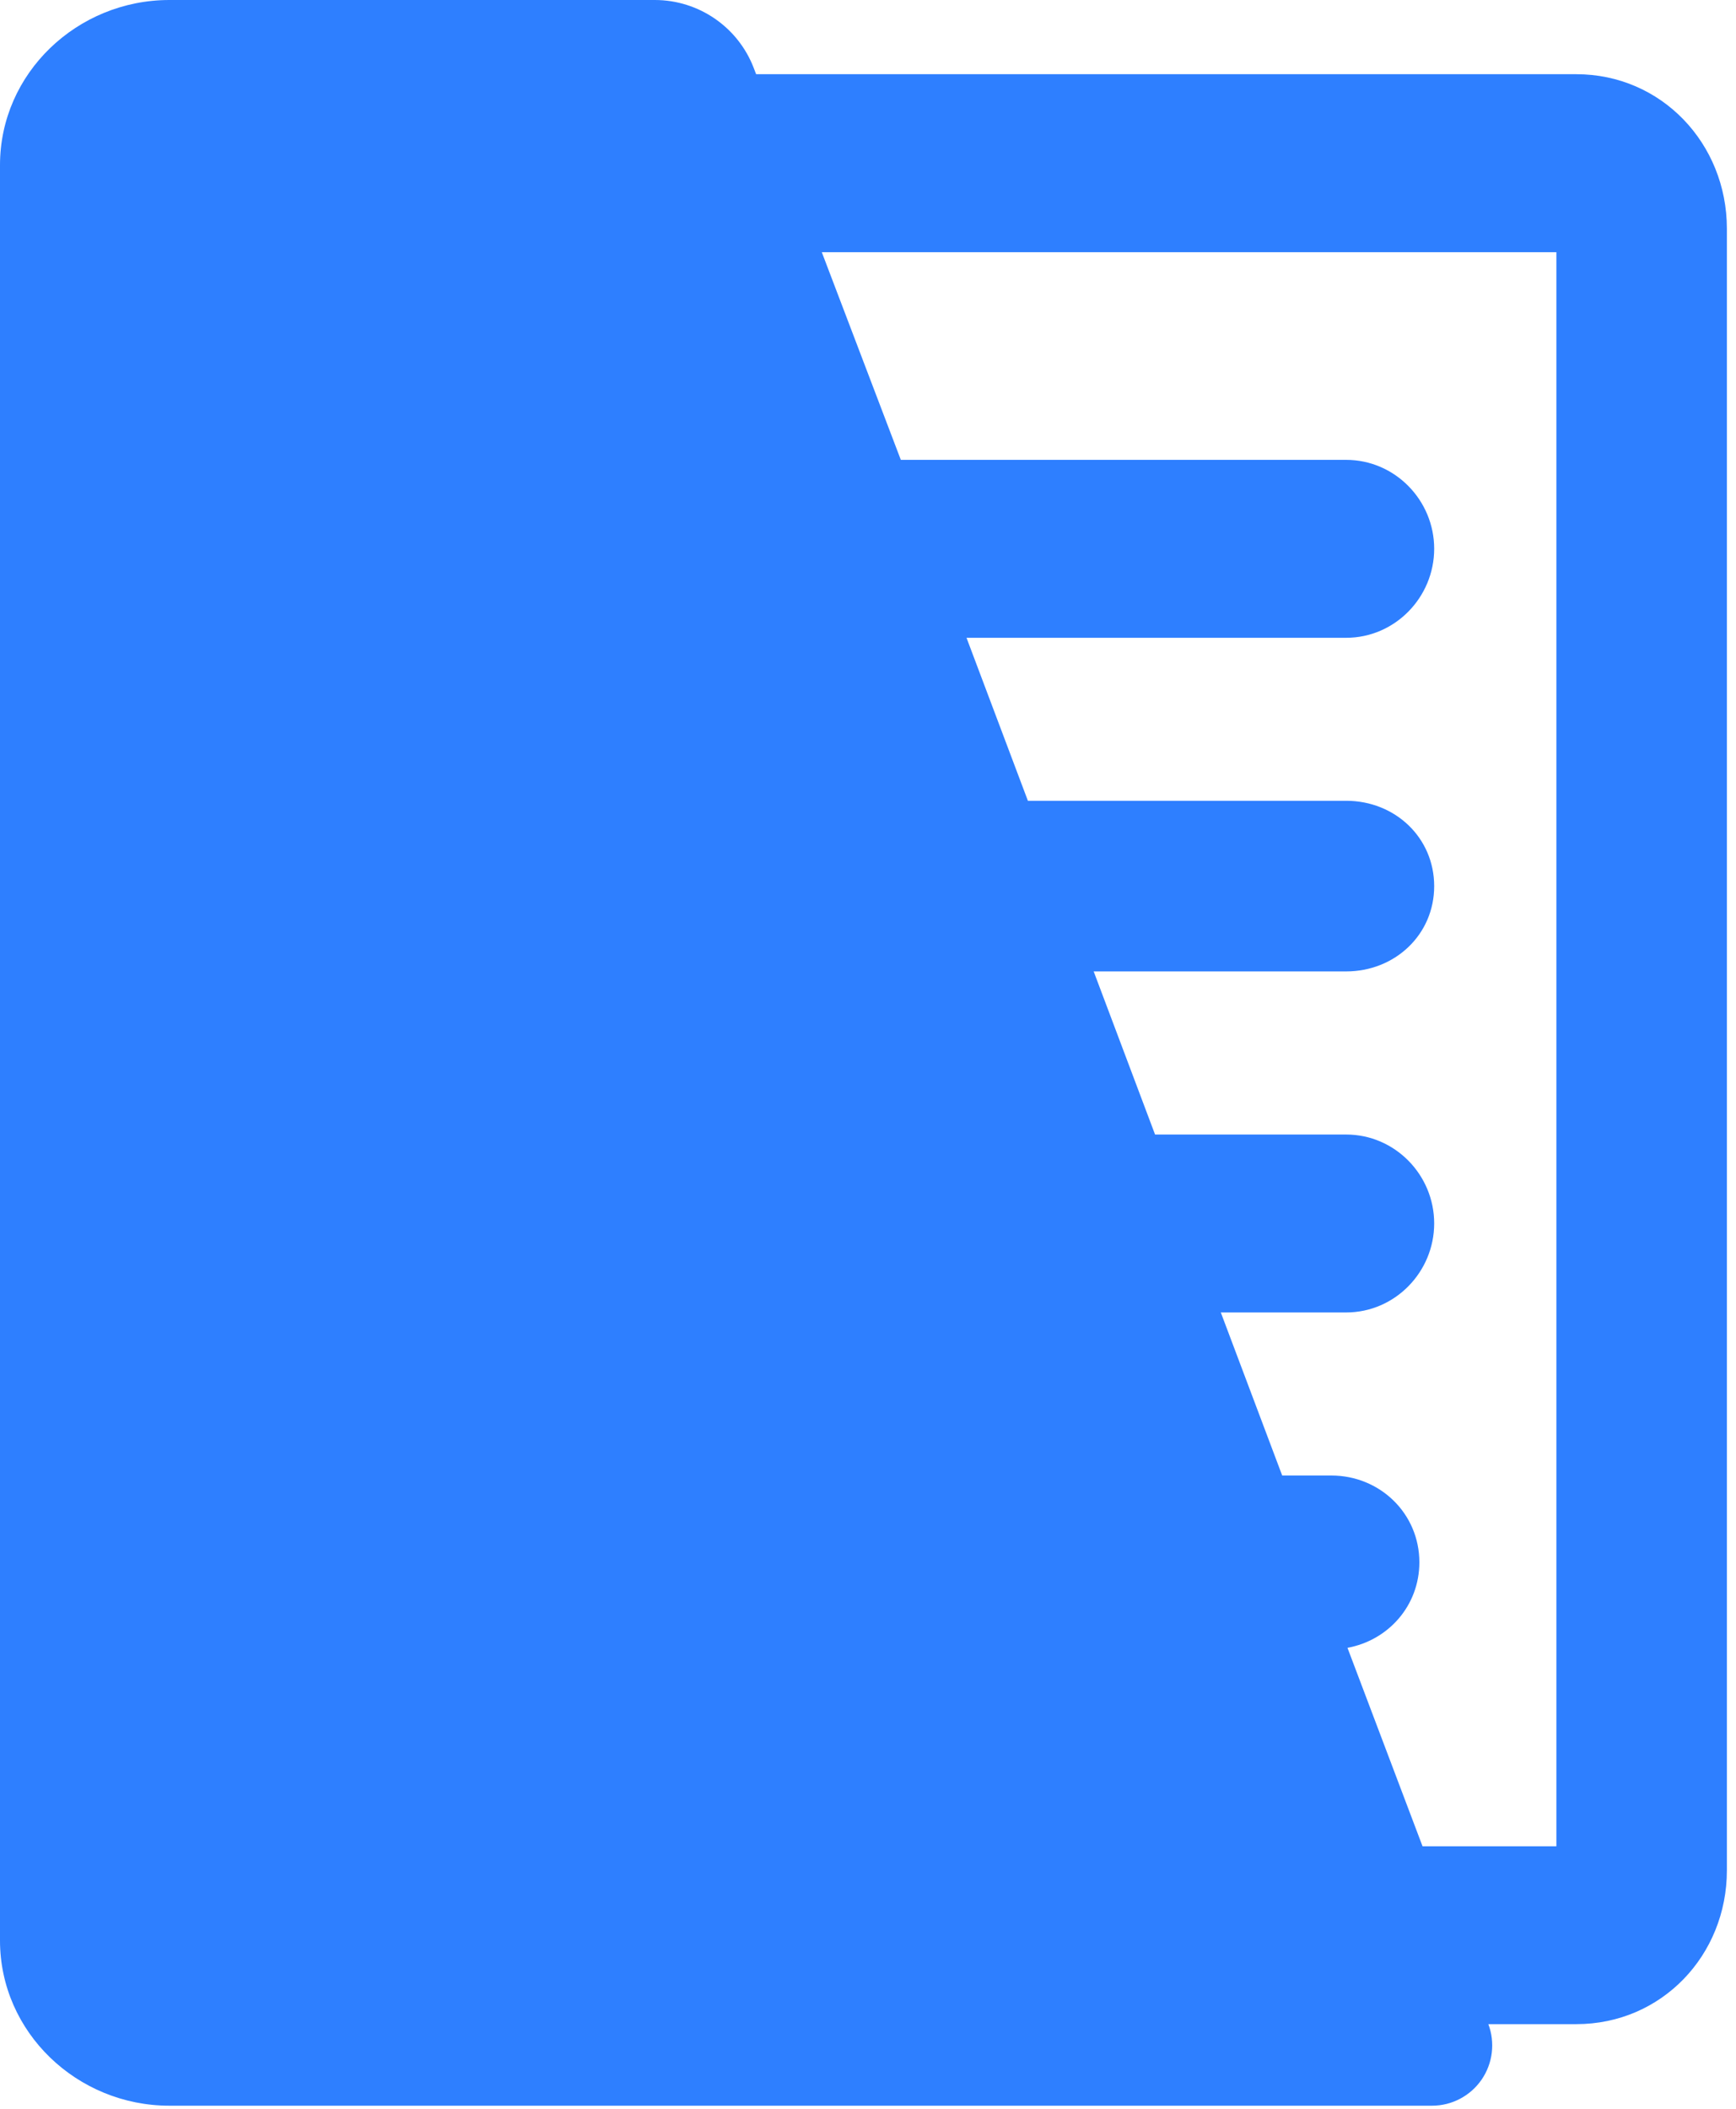 <svg width="56" height="68" viewBox="0 0 56 68" fill="none" xmlns="http://www.w3.org/2000/svg">
<path d="M50.849 2.393H24.391L24.313 2.189C23.805 0.871 22.537 0 21.123 0H5.463C2.495 0 0 2.356 0 5.324V62.574C0 65.537 2.493 67.9 5.463 67.9H46.196C46.837 67.9 47.434 67.582 47.794 67.059C48.155 66.534 48.235 65.863 48.011 65.27H50.851C53.598 65.27 55.706 63.053 55.706 60.309V7.371C55.704 4.627 53.593 2.393 50.849 2.393ZM50.209 59.534H45.888L43.467 53.135C44.789 52.894 45.786 51.77 45.786 50.378C45.786 48.808 44.518 47.579 42.944 47.579H41.361L39.381 42.321H43.426C44.996 42.321 46.264 41.018 46.264 39.45C46.264 37.883 44.996 36.584 43.426 36.584H37.26L35.28 31.324H43.426C44.996 31.324 46.264 30.14 46.264 28.575C46.264 27.005 44.996 25.822 43.426 25.822H33.158L31.178 20.566H43.426C44.996 20.566 46.264 19.263 46.264 17.695C46.264 16.13 44.996 14.829 43.426 14.829H29.059L26.51 8.133H50.206V59.534H50.209Z" fill="#2E7FFF"/>
</svg>
